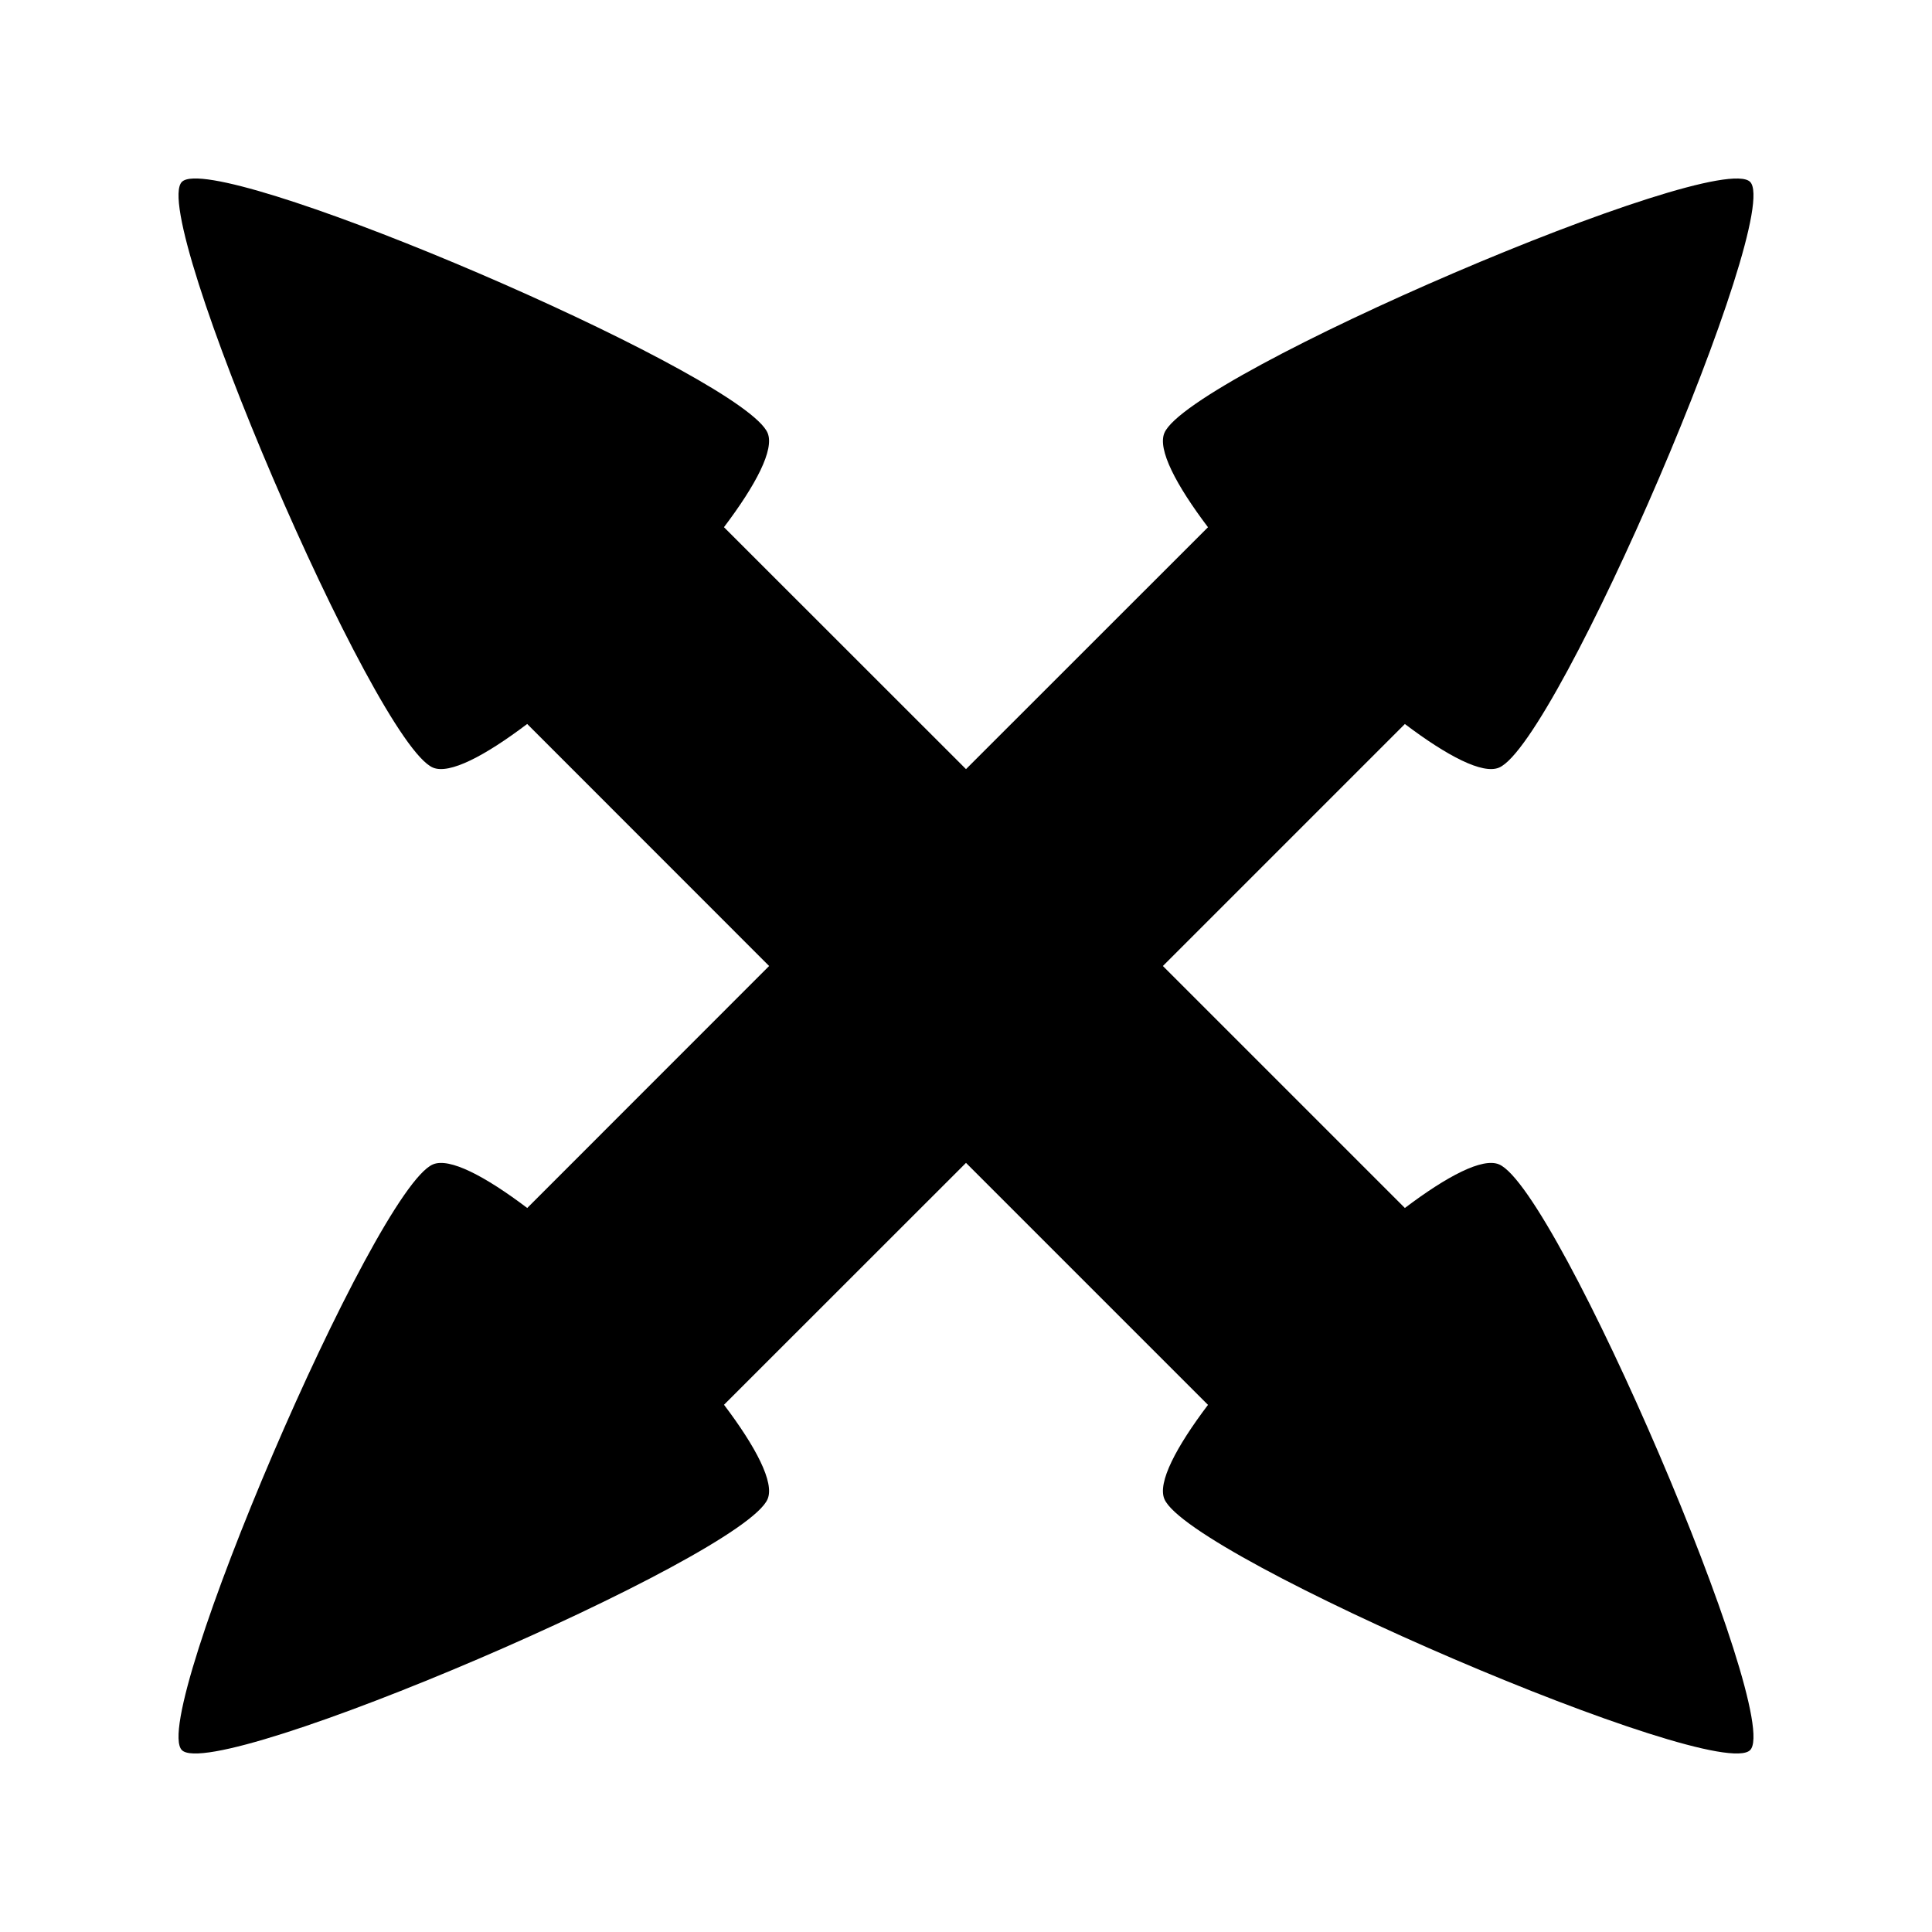 <svg xmlns="http://www.w3.org/2000/svg" width="100%" height="100%" viewBox="0 0 588.8 588.8"><path d="M59.025 54.4c-1.74 0.052-2.956 0.394-3.594 1.03-10.2 10.203 58.65 170.85 76.5 178.5 5.02 2.152 15.865-3.563 28.72-13.28h0.03L234.4 294.4l-73.72 73.75c-12.863-9.726-23.728-15.433-28.75-13.28-17.85 7.65-86.7 168.297-76.5 178.5 10.203 10.2 170.85-58.65 178.5-76.5 2.153-5.022-3.554-15.887-13.28-28.75L294.4 354.4l73.75 73.75c-9.717 12.855-15.432 23.7-13.28 28.72 7.65 17.85 168.297 86.7 178.5 76.5 10.2-10.203-58.65-170.85-76.5-178.5-5.02-2.152-15.865 3.563-28.72 13.28L354.4 294.4l73.75-73.75c12.855 9.717 23.7 15.432 28.72 13.28 17.85-7.65 86.7-168.297 76.5-178.5-10.203-10.2-170.85 58.65-178.5 76.5-2.153 5.022 3.554 15.887 13.28 28.75L294.4 234.4l-73.75-73.72c0.005-0.006-0.005-0.023 0-0.03 9.717-12.855 15.432-23.7 13.28-28.72C226.76 115.196 85.11 53.625 59.026 54.4z" /></svg>
